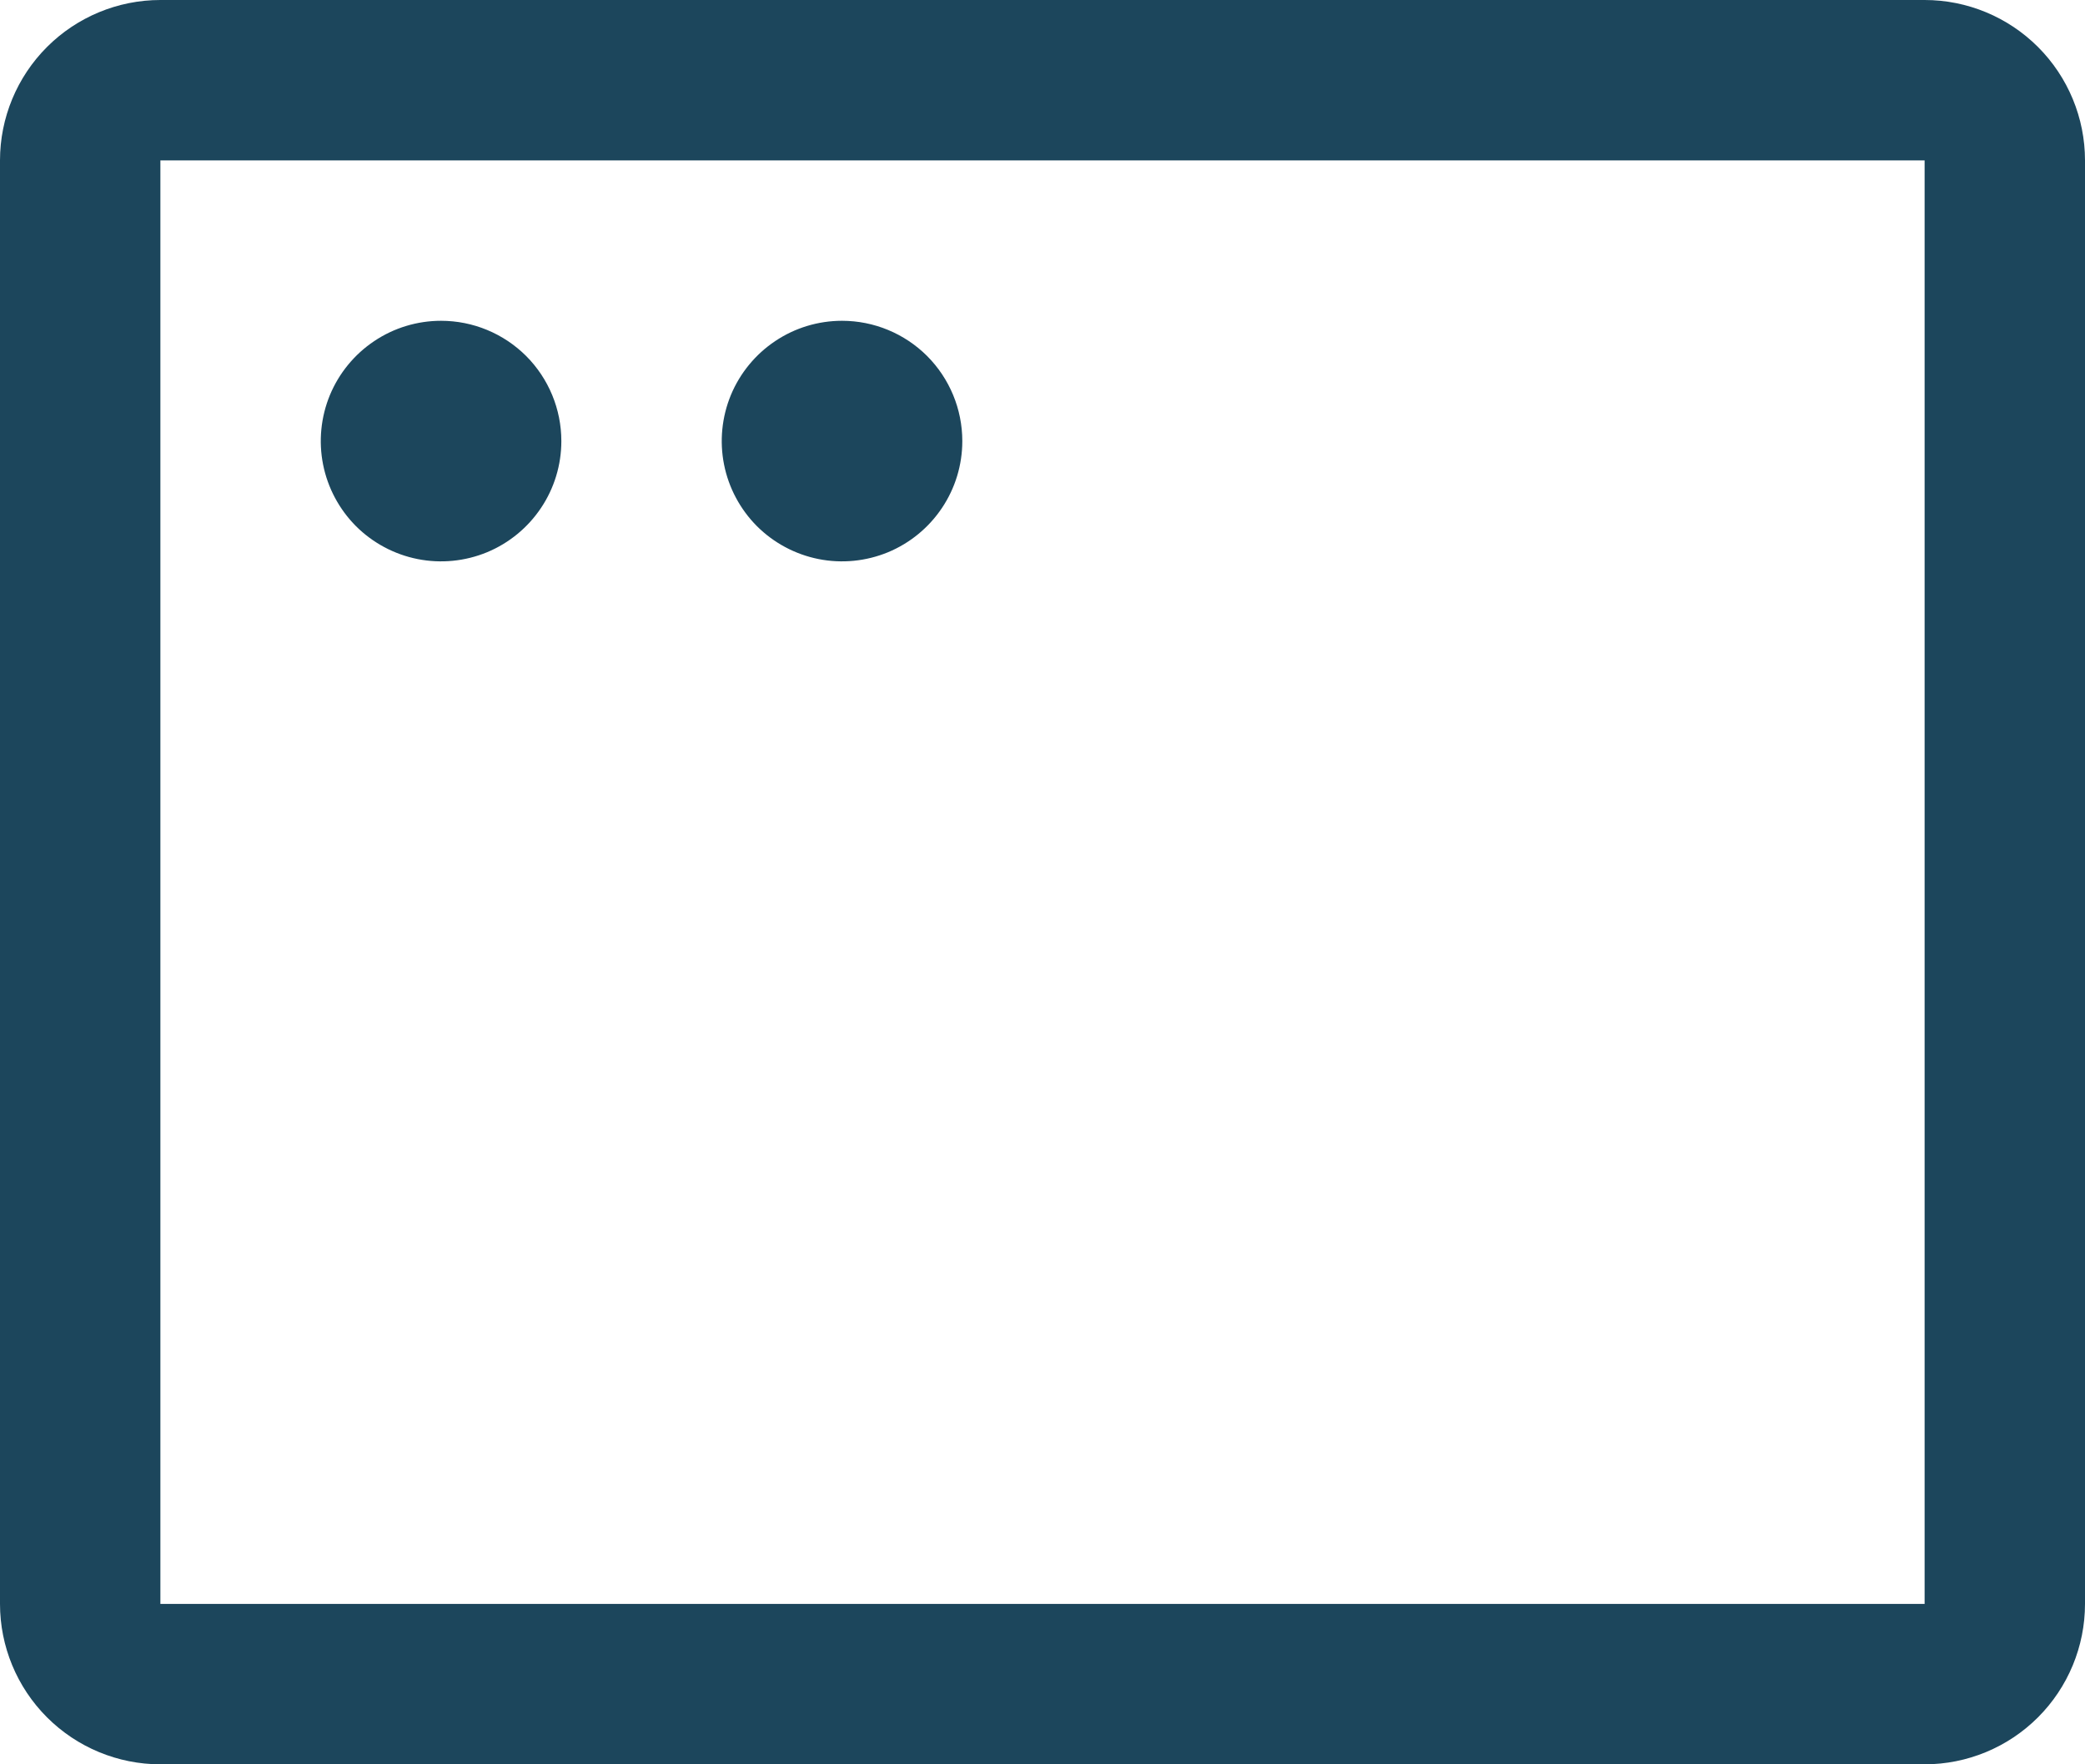 <svg width="26" height="22" viewBox="0 0 26 22" fill="none" xmlns="http://www.w3.org/2000/svg">
<path d="M24 0H2C1.47 0 0.961 0.211 0.586 0.586C0.211 0.961 0 1.47 0 2V20C0 20.53 0.211 21.039 0.586 21.414C0.961 21.789 1.47 22 2 22H24C24.53 22 25.039 21.789 25.414 21.414C25.789 21.039 26 20.53 26 20V2C26 1.47 25.789 0.961 25.414 0.586C25.039 0.211 24.53 0 24 0ZM24 20H2V2H24V20ZM7 5.5C7 5.797 6.912 6.087 6.747 6.333C6.582 6.58 6.348 6.772 6.074 6.886C5.8 6.999 5.498 7.029 5.207 6.971C4.916 6.913 4.649 6.77 4.439 6.561C4.23 6.351 4.087 6.084 4.029 5.793C3.971 5.502 4.001 5.2 4.114 4.926C4.228 4.652 4.42 4.418 4.667 4.253C4.913 4.088 5.203 4 5.5 4C5.898 4 6.279 4.158 6.561 4.439C6.842 4.721 7 5.102 7 5.5ZM12 5.5C12 5.797 11.912 6.087 11.747 6.333C11.582 6.58 11.348 6.772 11.074 6.886C10.8 6.999 10.498 7.029 10.207 6.971C9.916 6.913 9.649 6.77 9.439 6.561C9.23 6.351 9.087 6.084 9.029 5.793C8.971 5.502 9.001 5.2 9.114 4.926C9.228 4.652 9.42 4.418 9.667 4.253C9.913 4.088 10.203 4 10.5 4C10.898 4 11.279 4.158 11.561 4.439C11.842 4.721 12 5.102 12 5.5Z" fill="#1C465C"/>
</svg>
